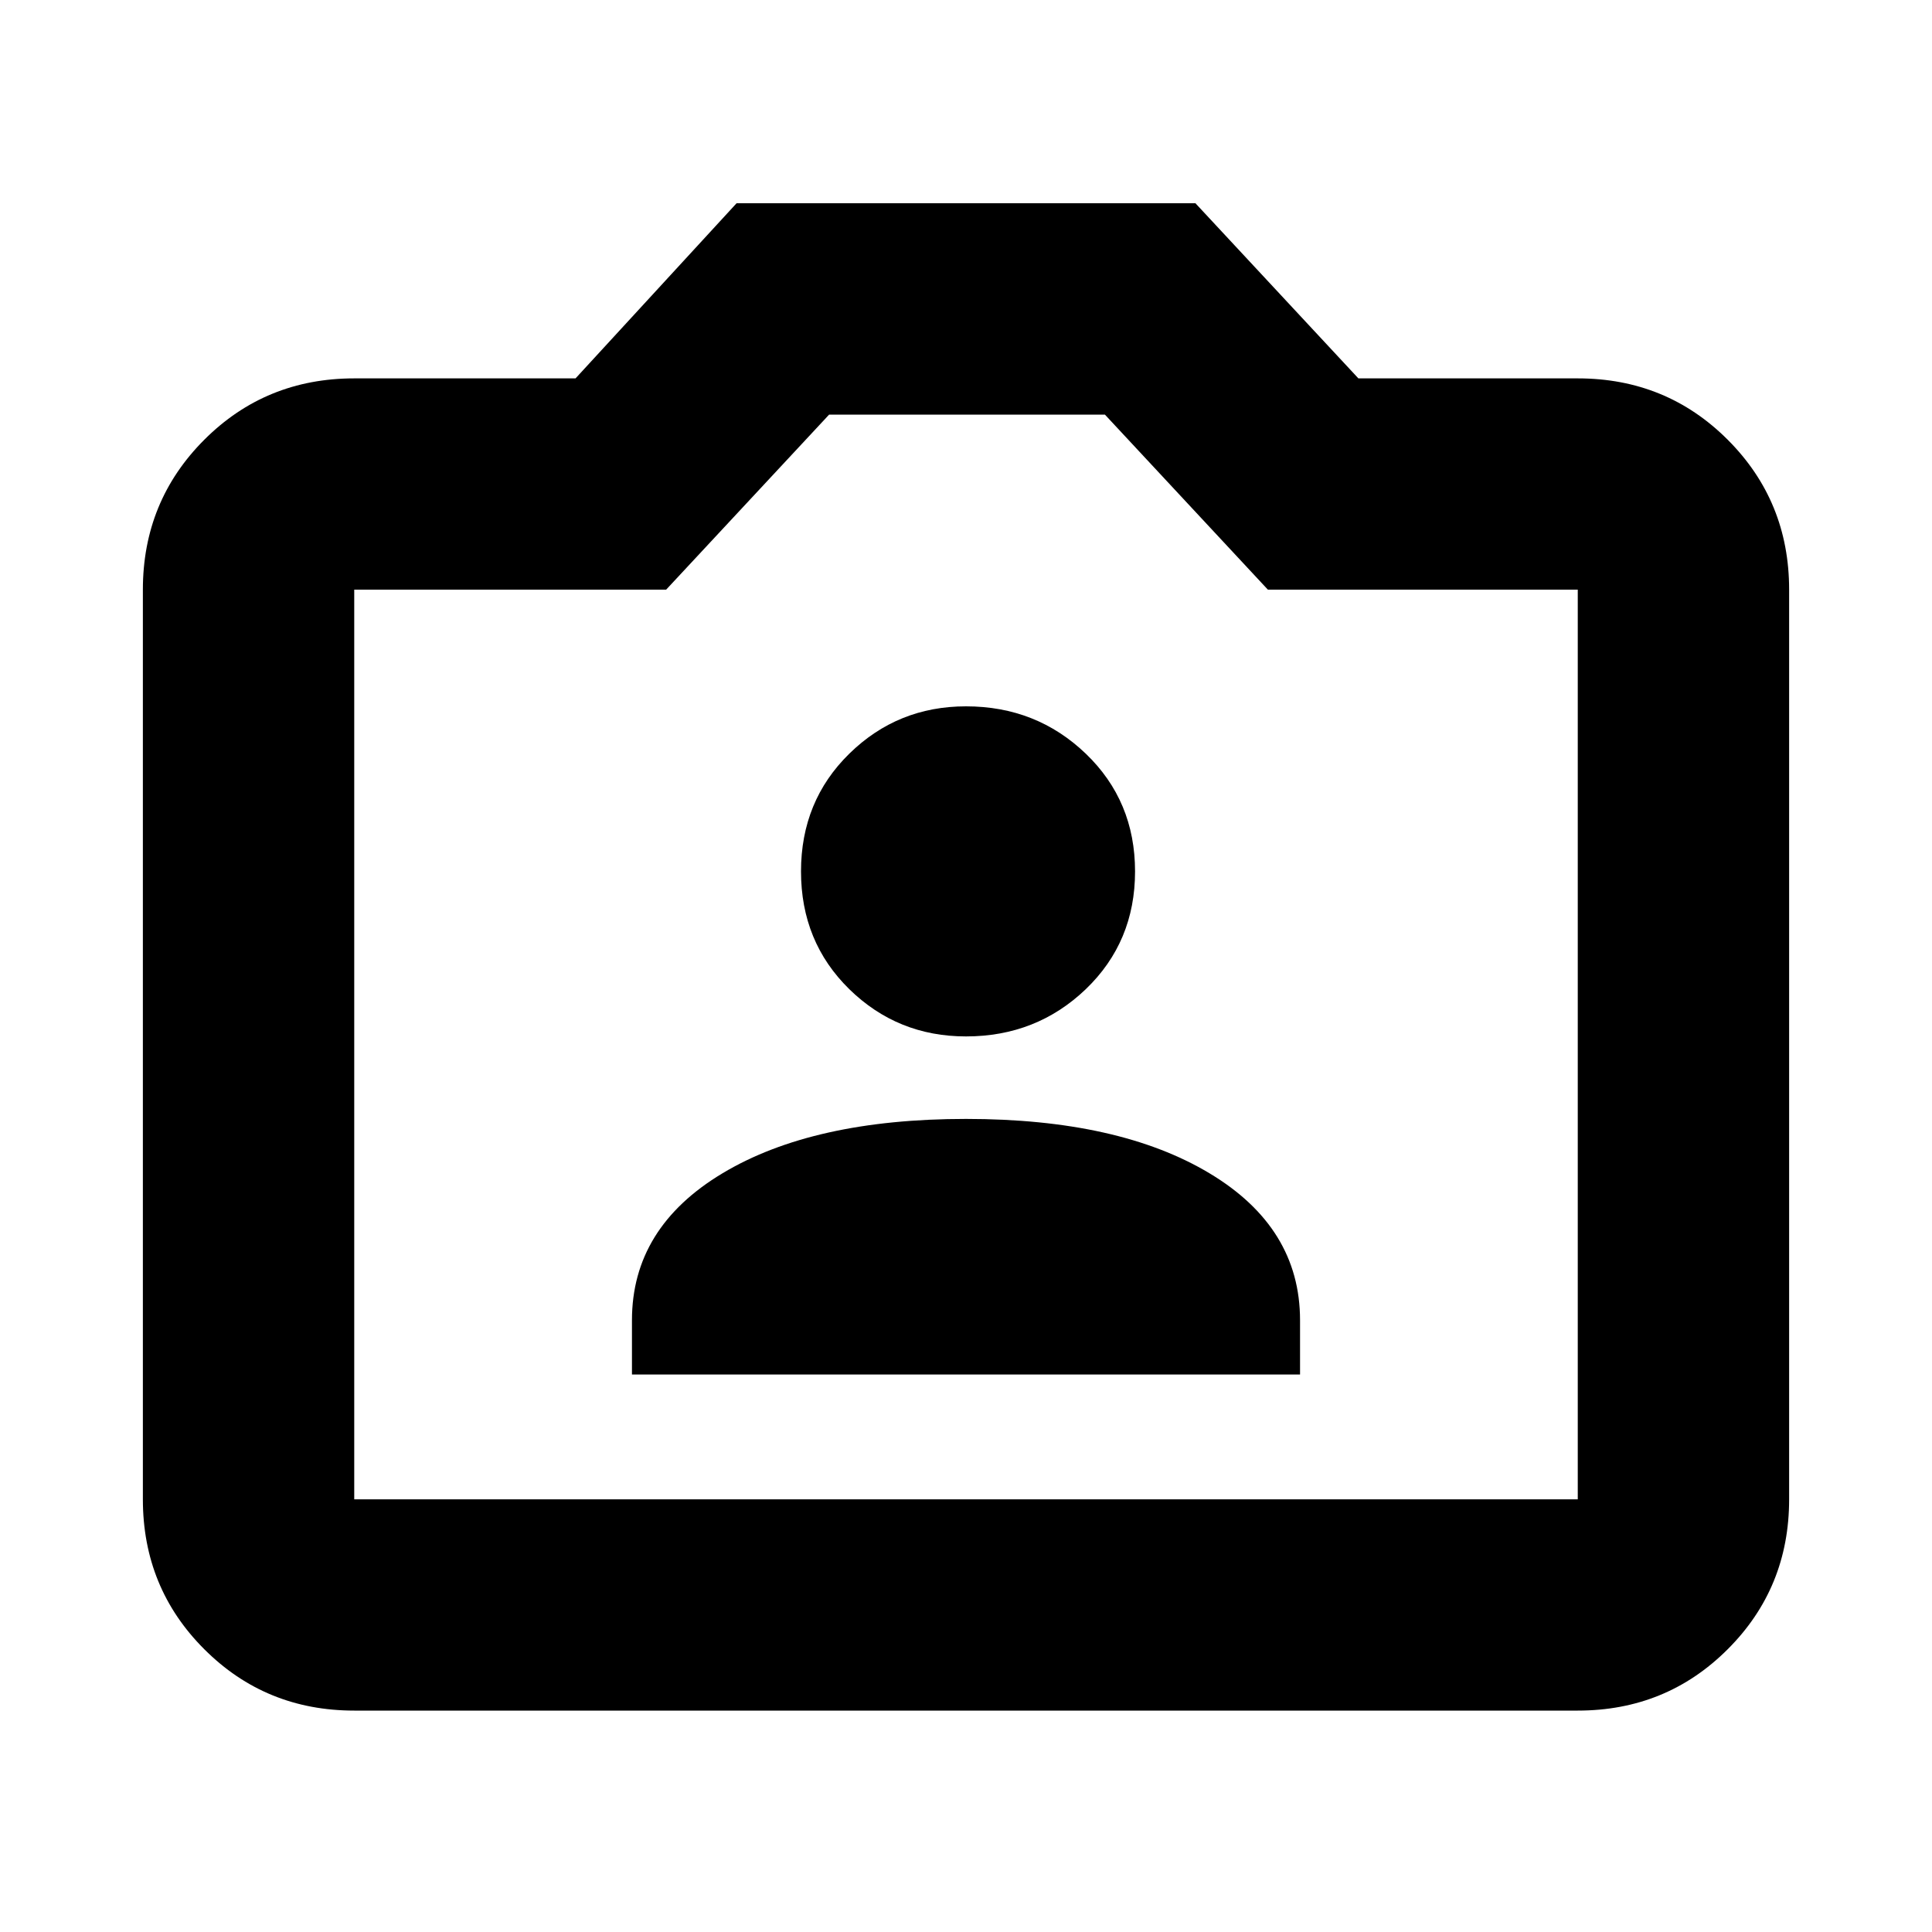 <svg xmlns="http://www.w3.org/2000/svg" height="20" width="20"><path d="M6.542 14.229H13.458V13.667Q13.458 12.708 12.521 12.146Q11.583 11.583 10 11.583Q8.417 11.583 7.479 12.146Q6.542 12.708 6.542 13.667ZM10 10.729Q10.729 10.729 11.24 10.24Q11.75 9.75 11.75 9.021Q11.75 8.292 11.24 7.802Q10.729 7.312 10 7.312Q9.292 7.312 8.792 7.802Q8.292 8.292 8.292 9.021Q8.292 9.75 8.792 10.24Q9.292 10.729 10 10.729ZM3.667 17.708Q2.75 17.708 2.115 17.073Q1.479 16.438 1.479 15.521V6.104Q1.479 5.188 2.115 4.552Q2.75 3.917 3.667 3.917H5.958L7.625 2.104H12.375L14.062 3.917H16.333Q17.25 3.917 17.885 4.552Q18.521 5.188 18.521 6.104V15.521Q18.521 16.438 17.885 17.073Q17.25 17.708 16.333 17.708ZM16.333 15.521Q16.333 15.521 16.333 15.521Q16.333 15.521 16.333 15.521V6.104Q16.333 6.104 16.333 6.104Q16.333 6.104 16.333 6.104H13.125L11.438 4.292H8.583L6.896 6.104H3.667Q3.667 6.104 3.667 6.104Q3.667 6.104 3.667 6.104V15.521Q3.667 15.521 3.667 15.521Q3.667 15.521 3.667 15.521ZM10 9.896Q10 9.896 10 9.896Q10 9.896 10 9.896Q10 9.896 10 9.896Q10 9.896 10 9.896Q10 9.896 10 9.896Q10 9.896 10 9.896Q10 9.896 10 9.896Q10 9.896 10 9.896Z"/></svg>